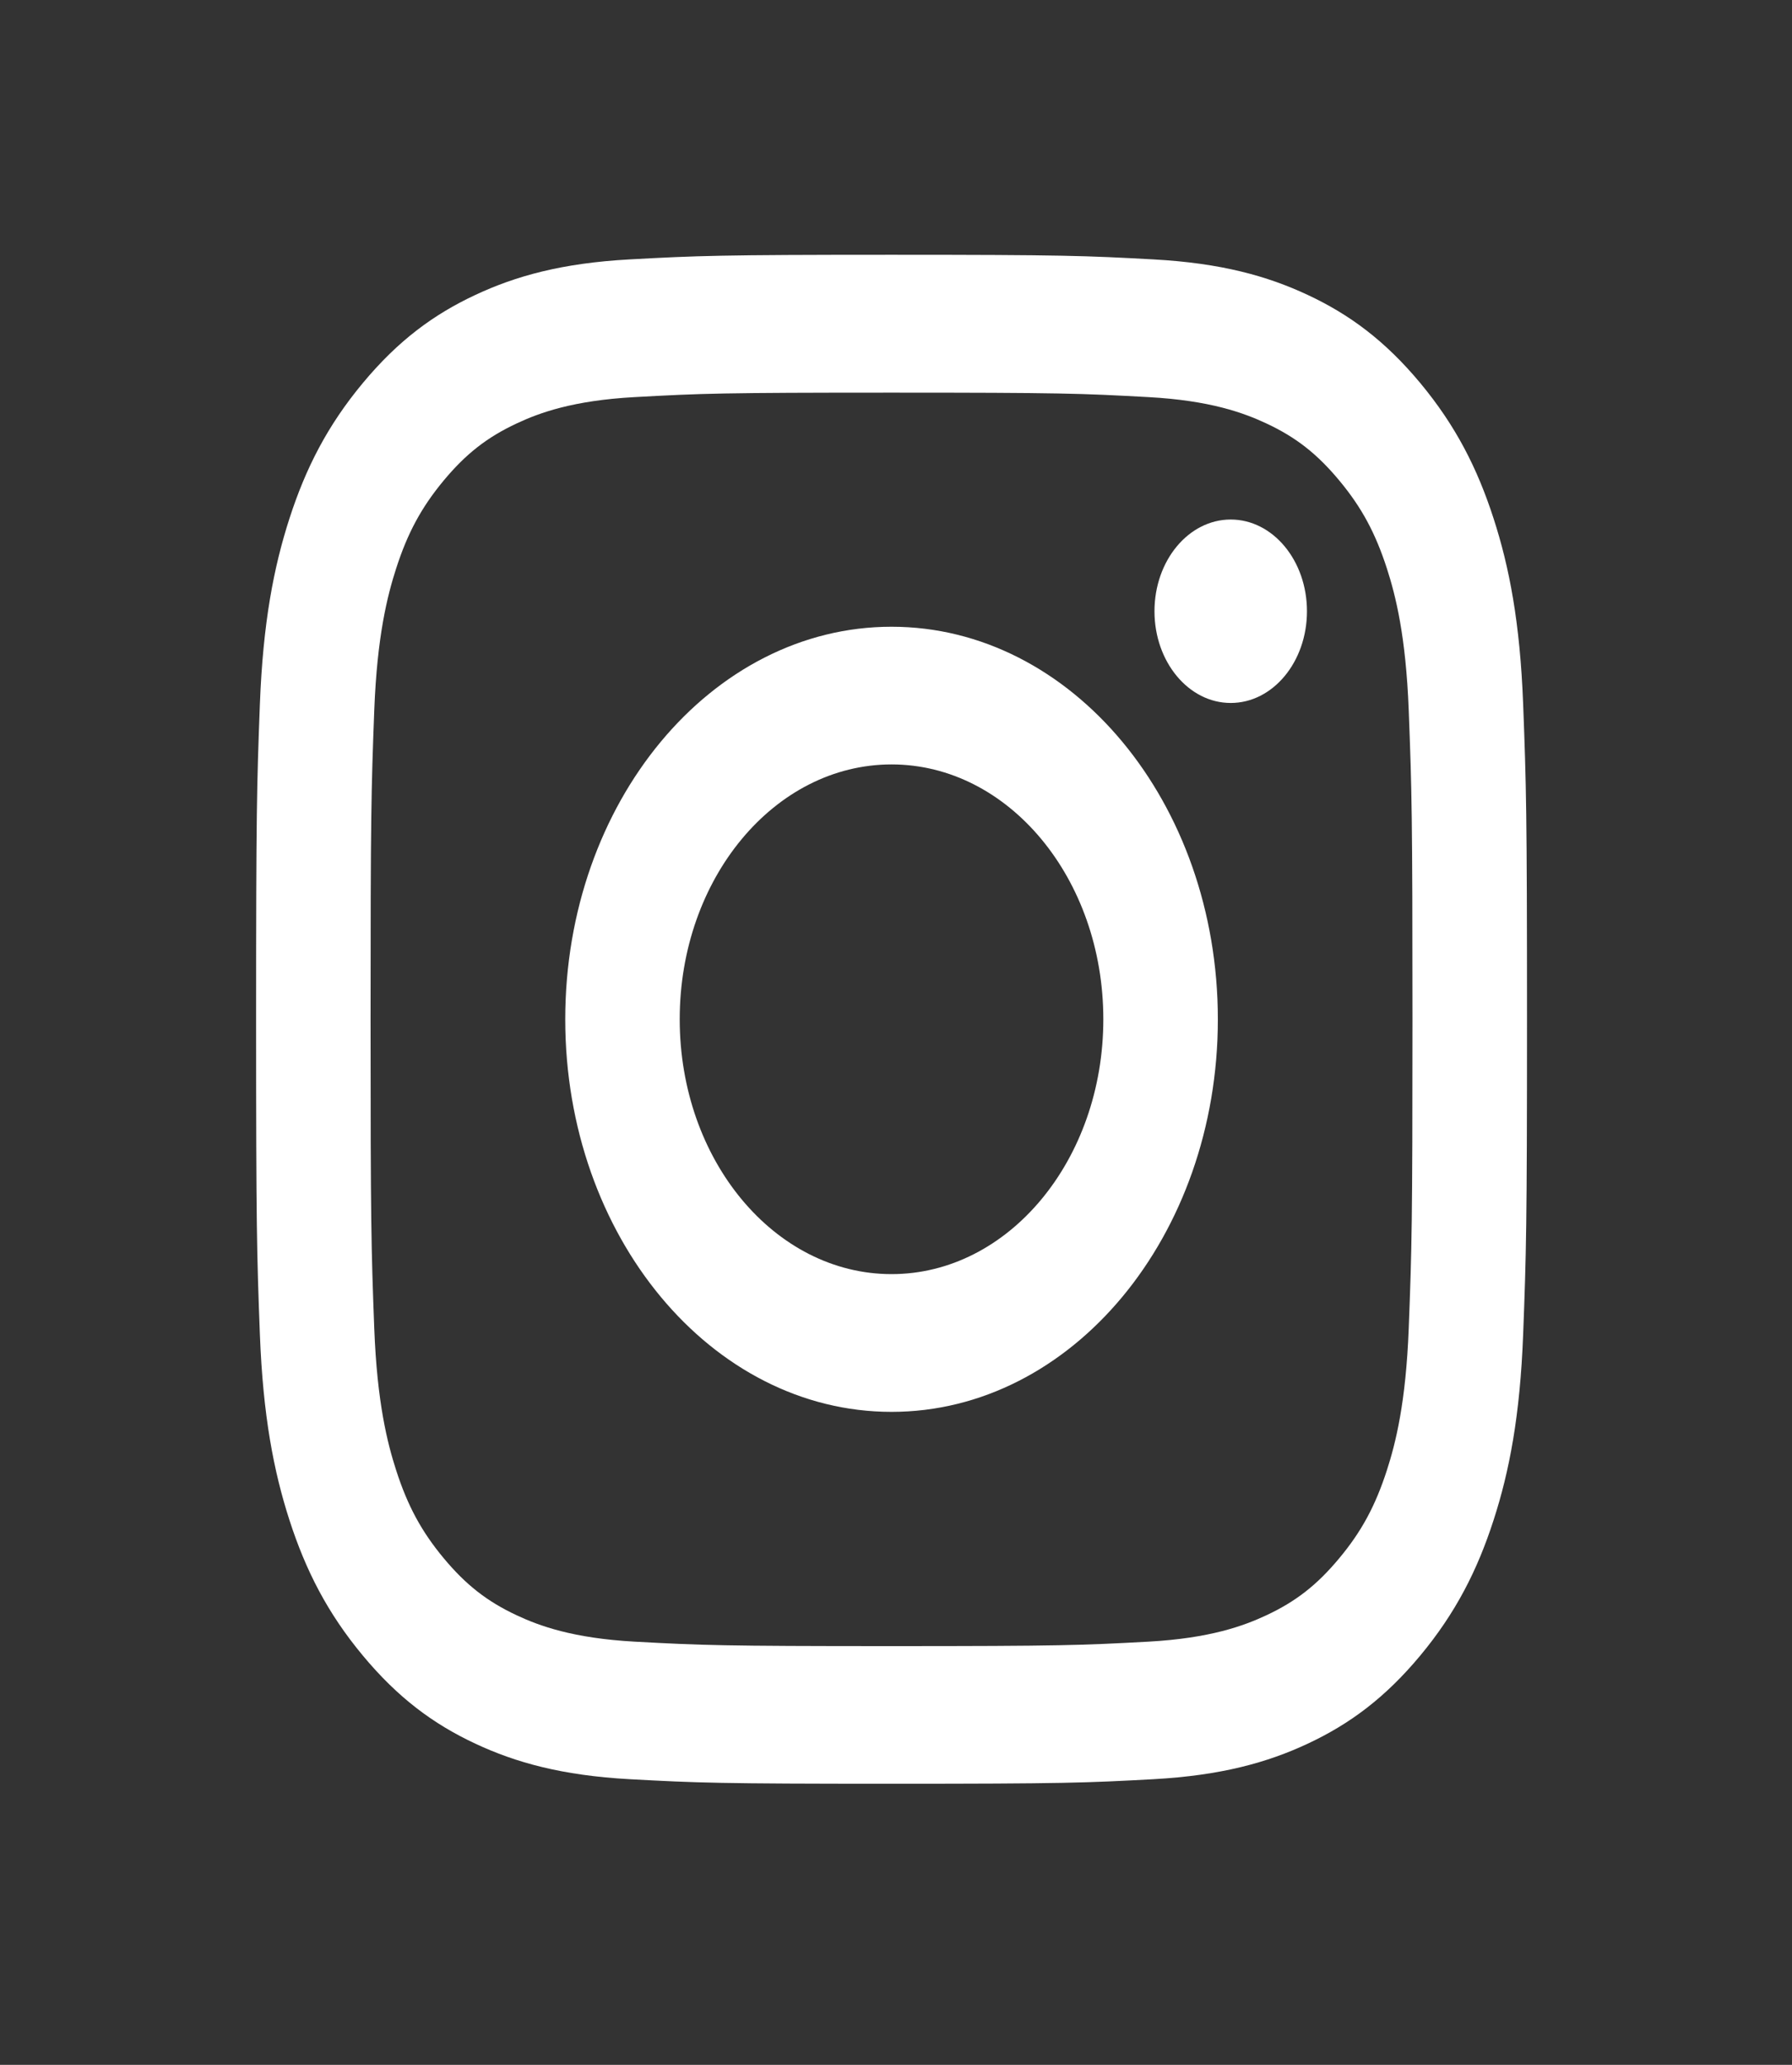 <svg width="33" height="38" viewBox="0 0 33 38" fill="none" xmlns="http://www.w3.org/2000/svg">
<rect x="0" y="0" width="33" height="38" fill="#333333" stroke="none"/>
<path fill-rule="evenodd" clip-rule="evenodd" d="M16.418 4.689C13.24 4.689 12.841 4.706 11.593 4.774C10.348 4.842 9.497 5.08 8.753 5.428C7.983 5.788 7.33 6.269 6.68 7.051C6.029 7.833 5.629 8.618 5.33 9.543C5.041 10.438 4.843 11.46 4.786 12.958C4.729 14.458 4.716 14.938 4.716 18.759C4.716 22.579 4.729 23.058 4.786 24.559C4.843 26.056 5.041 27.079 5.33 27.974C5.629 28.899 6.029 29.684 6.68 30.466C7.33 31.248 7.983 31.729 8.753 32.089C9.497 32.437 10.348 32.674 11.593 32.743C12.841 32.811 13.24 32.827 16.418 32.827C19.596 32.827 19.994 32.811 21.242 32.743C22.488 32.674 23.339 32.437 24.083 32.089C24.852 31.729 25.505 31.248 26.156 30.466C26.806 29.684 27.206 28.899 27.505 27.974C27.795 27.079 27.992 26.056 28.049 24.559C28.106 23.058 28.12 22.579 28.12 18.759C28.12 14.938 28.106 14.458 28.049 12.958C27.992 11.46 27.795 10.438 27.505 9.543C27.206 8.618 26.806 7.833 26.156 7.051C25.505 6.269 24.852 5.788 24.083 5.428C23.339 5.08 22.488 4.842 21.242 4.774C19.994 4.706 19.596 4.689 16.418 4.689ZM16.417 7.226C19.542 7.226 19.912 7.24 21.146 7.308C22.287 7.37 22.906 7.599 23.319 7.792C23.865 8.047 24.255 8.352 24.664 8.844C25.074 9.337 25.327 9.805 25.54 10.462C25.7 10.958 25.89 11.703 25.942 13.075C25.999 14.558 26.011 15.003 26.011 18.76C26.011 22.516 25.999 22.961 25.942 24.445C25.89 25.816 25.7 26.561 25.54 27.057C25.327 27.714 25.074 28.183 24.664 28.675C24.255 29.167 23.865 29.472 23.319 29.727C22.906 29.92 22.287 30.149 21.146 30.212C19.912 30.279 19.542 30.294 16.417 30.294C13.293 30.294 12.922 30.279 11.689 30.212C10.548 30.149 9.928 29.92 9.516 29.727C8.97 29.472 8.58 29.167 8.17 28.675C7.761 28.183 7.507 27.714 7.295 27.057C7.135 26.561 6.944 25.816 6.892 24.445C6.836 22.961 6.824 22.516 6.824 18.76C6.824 15.003 6.836 14.558 6.892 13.075C6.944 11.703 7.135 10.958 7.295 10.462C7.507 9.805 7.761 9.337 8.17 8.844C8.58 8.352 8.97 8.047 9.516 7.792C9.928 7.599 10.548 7.37 11.689 7.308C12.923 7.24 13.293 7.226 16.417 7.226ZM10.409 18.759C10.409 14.769 13.099 11.534 16.418 11.534C19.737 11.534 22.427 14.769 22.427 18.759C22.427 22.749 19.737 25.983 16.418 25.983C13.099 25.983 10.409 22.749 10.409 18.759ZM16.418 23.448C14.263 23.448 12.517 21.348 12.517 18.758C12.517 16.168 14.263 14.068 16.418 14.068C18.572 14.068 20.318 16.168 20.318 18.758C20.318 21.348 18.572 23.448 16.418 23.448ZM22.664 12.937C23.44 12.937 24.068 12.181 24.068 11.249C24.068 10.316 23.44 9.561 22.664 9.561C21.889 9.561 21.26 10.316 21.26 11.249C21.26 12.181 21.889 12.937 22.664 12.937Z" fill="white"/>
</svg>
